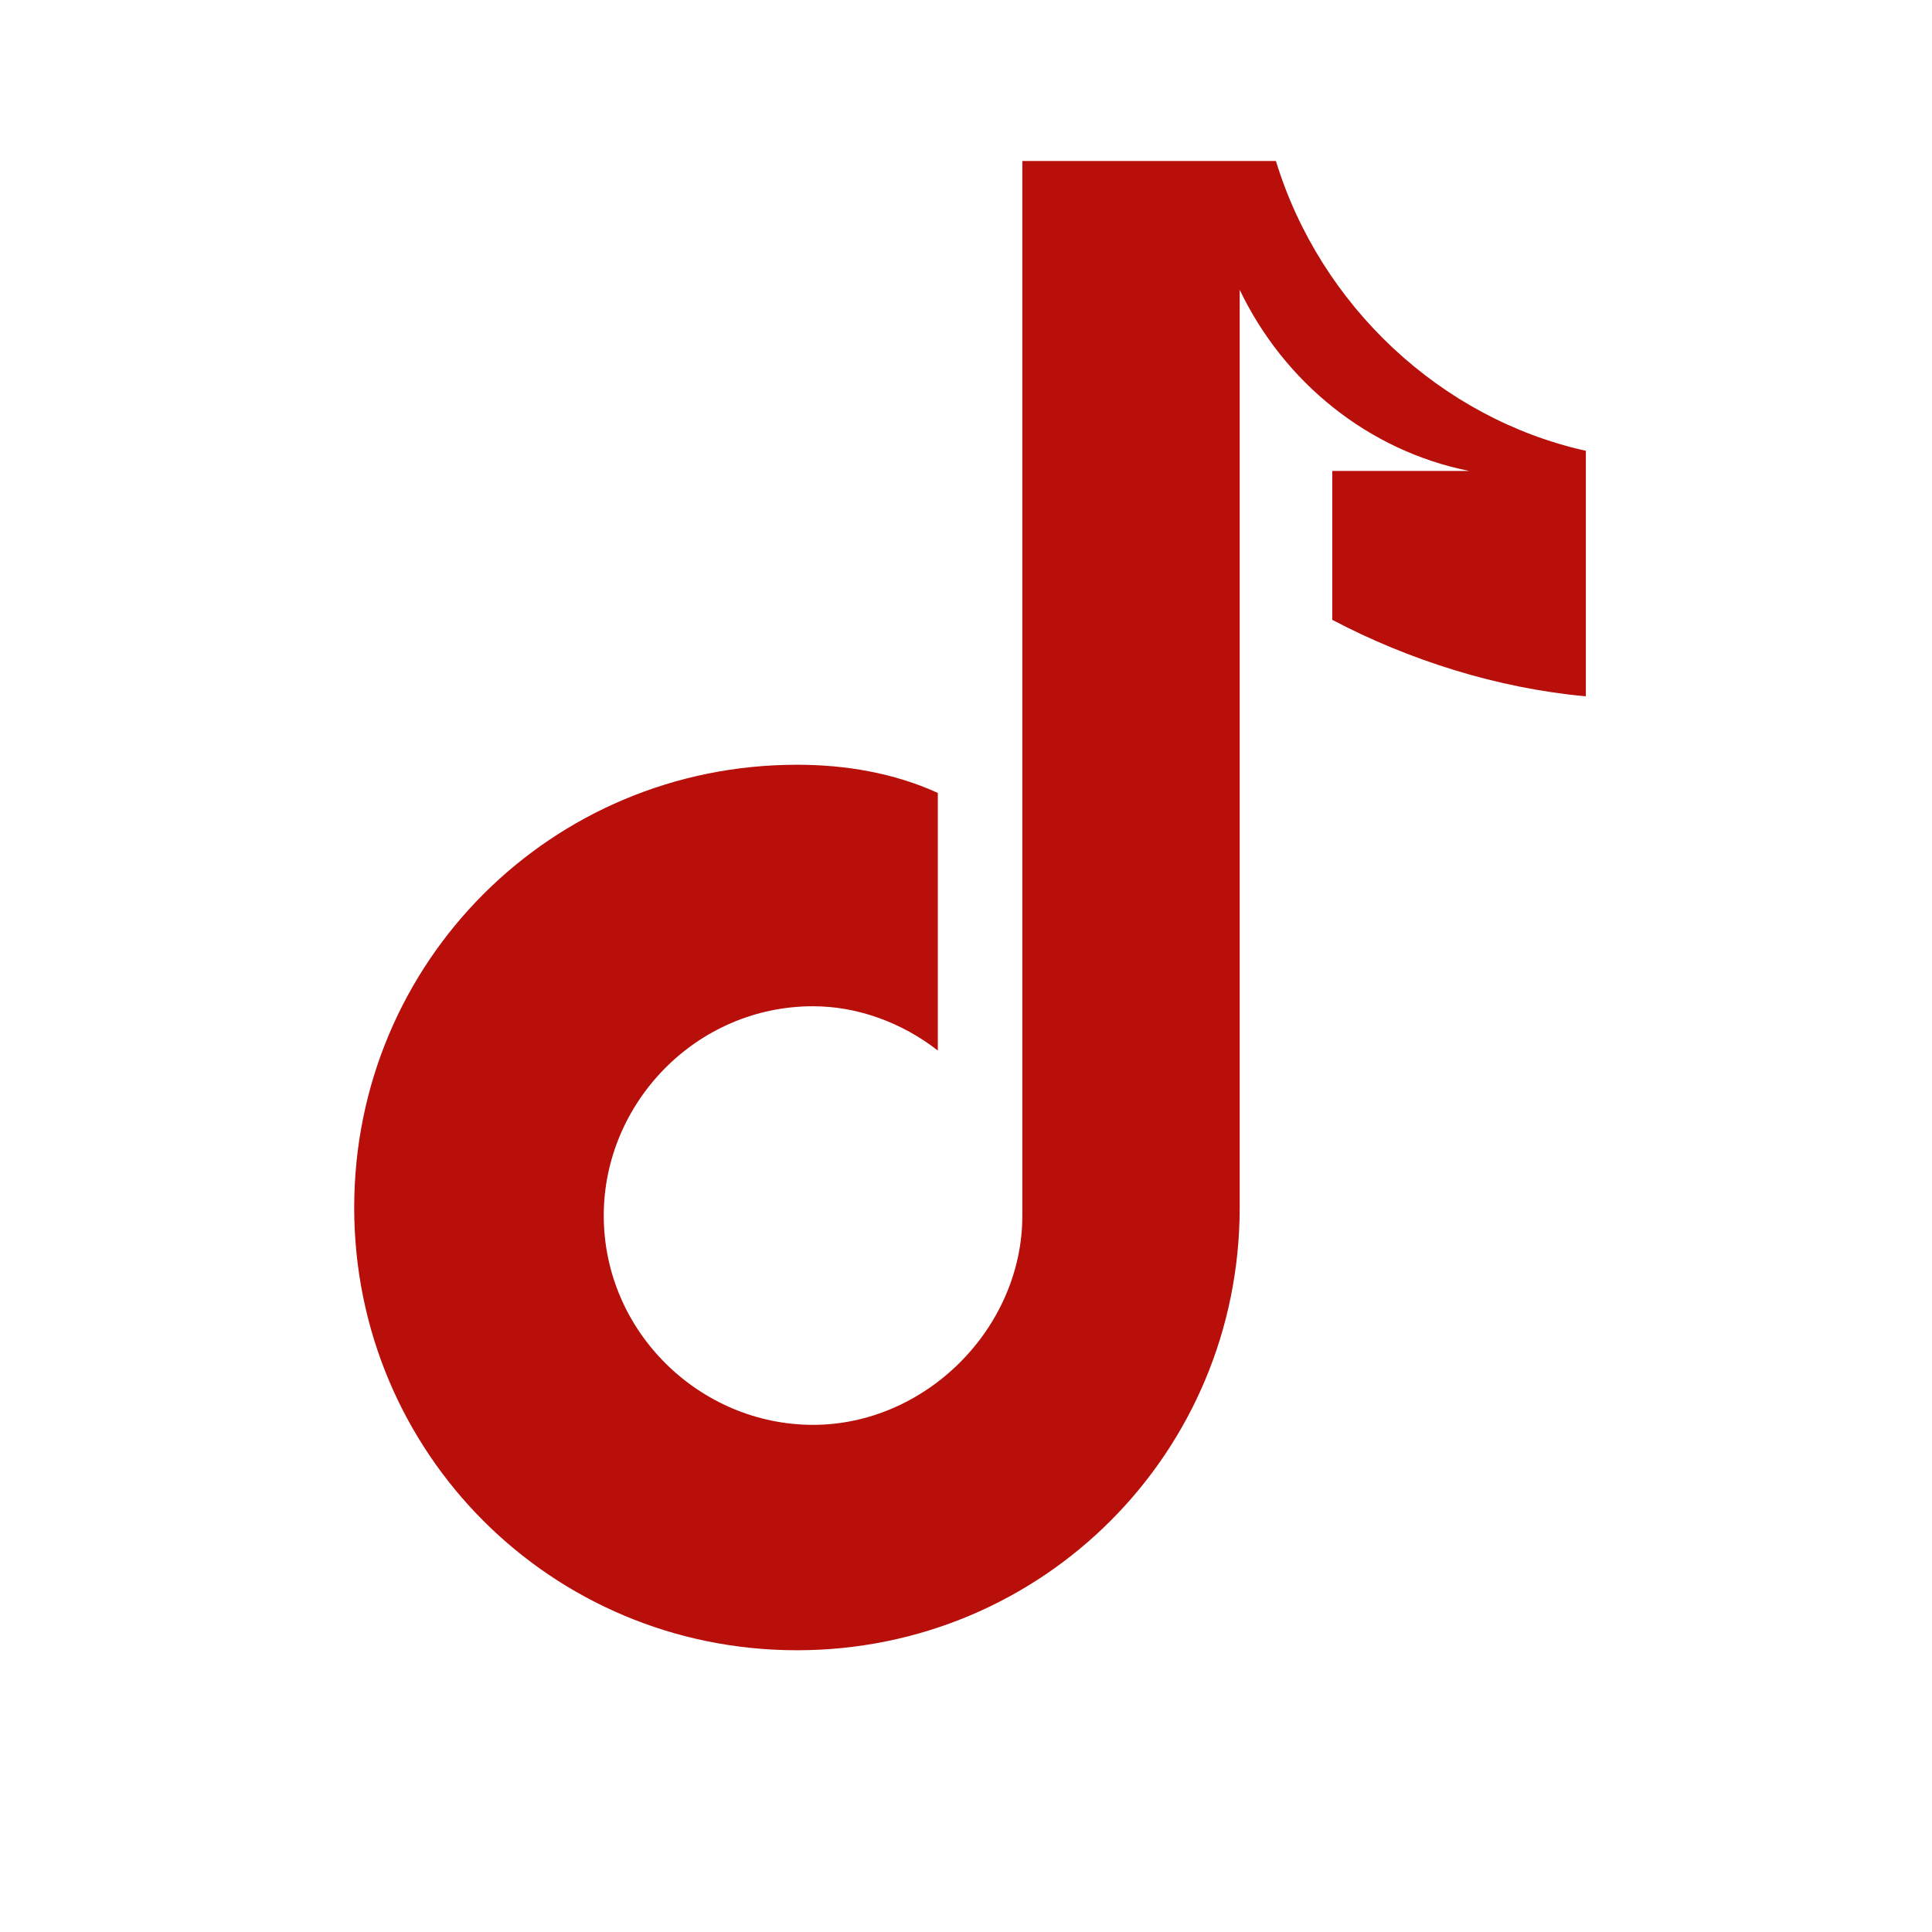 <svg xmlns="http://www.w3.org/2000/svg" width="48" height="48" fill="#B80F0A" viewBox="0 0 48 48">
  <path d="M36.5 11.7c-2.5-.5-4.6-2.2-5.7-4.5V30c0 6.1-4.9 11-11 11S8.8 36.1 8.8 30s4.9-11 11-11c1.2 0 2.4.2 3.5.7v6.4c-.9-.7-2-1.1-3.1-1.1-2.9 0-5.2 2.4-5.2 5.2 0 2.9 2.4 5.2 5.2 5.2s5.2-2.4 5.2-5.2V4h6.3c1.1 3.6 4.1 6.4 7.7 7.2v6.1c-2.2-.2-4.4-.9-6.3-1.9V11.7z"/>
</svg>